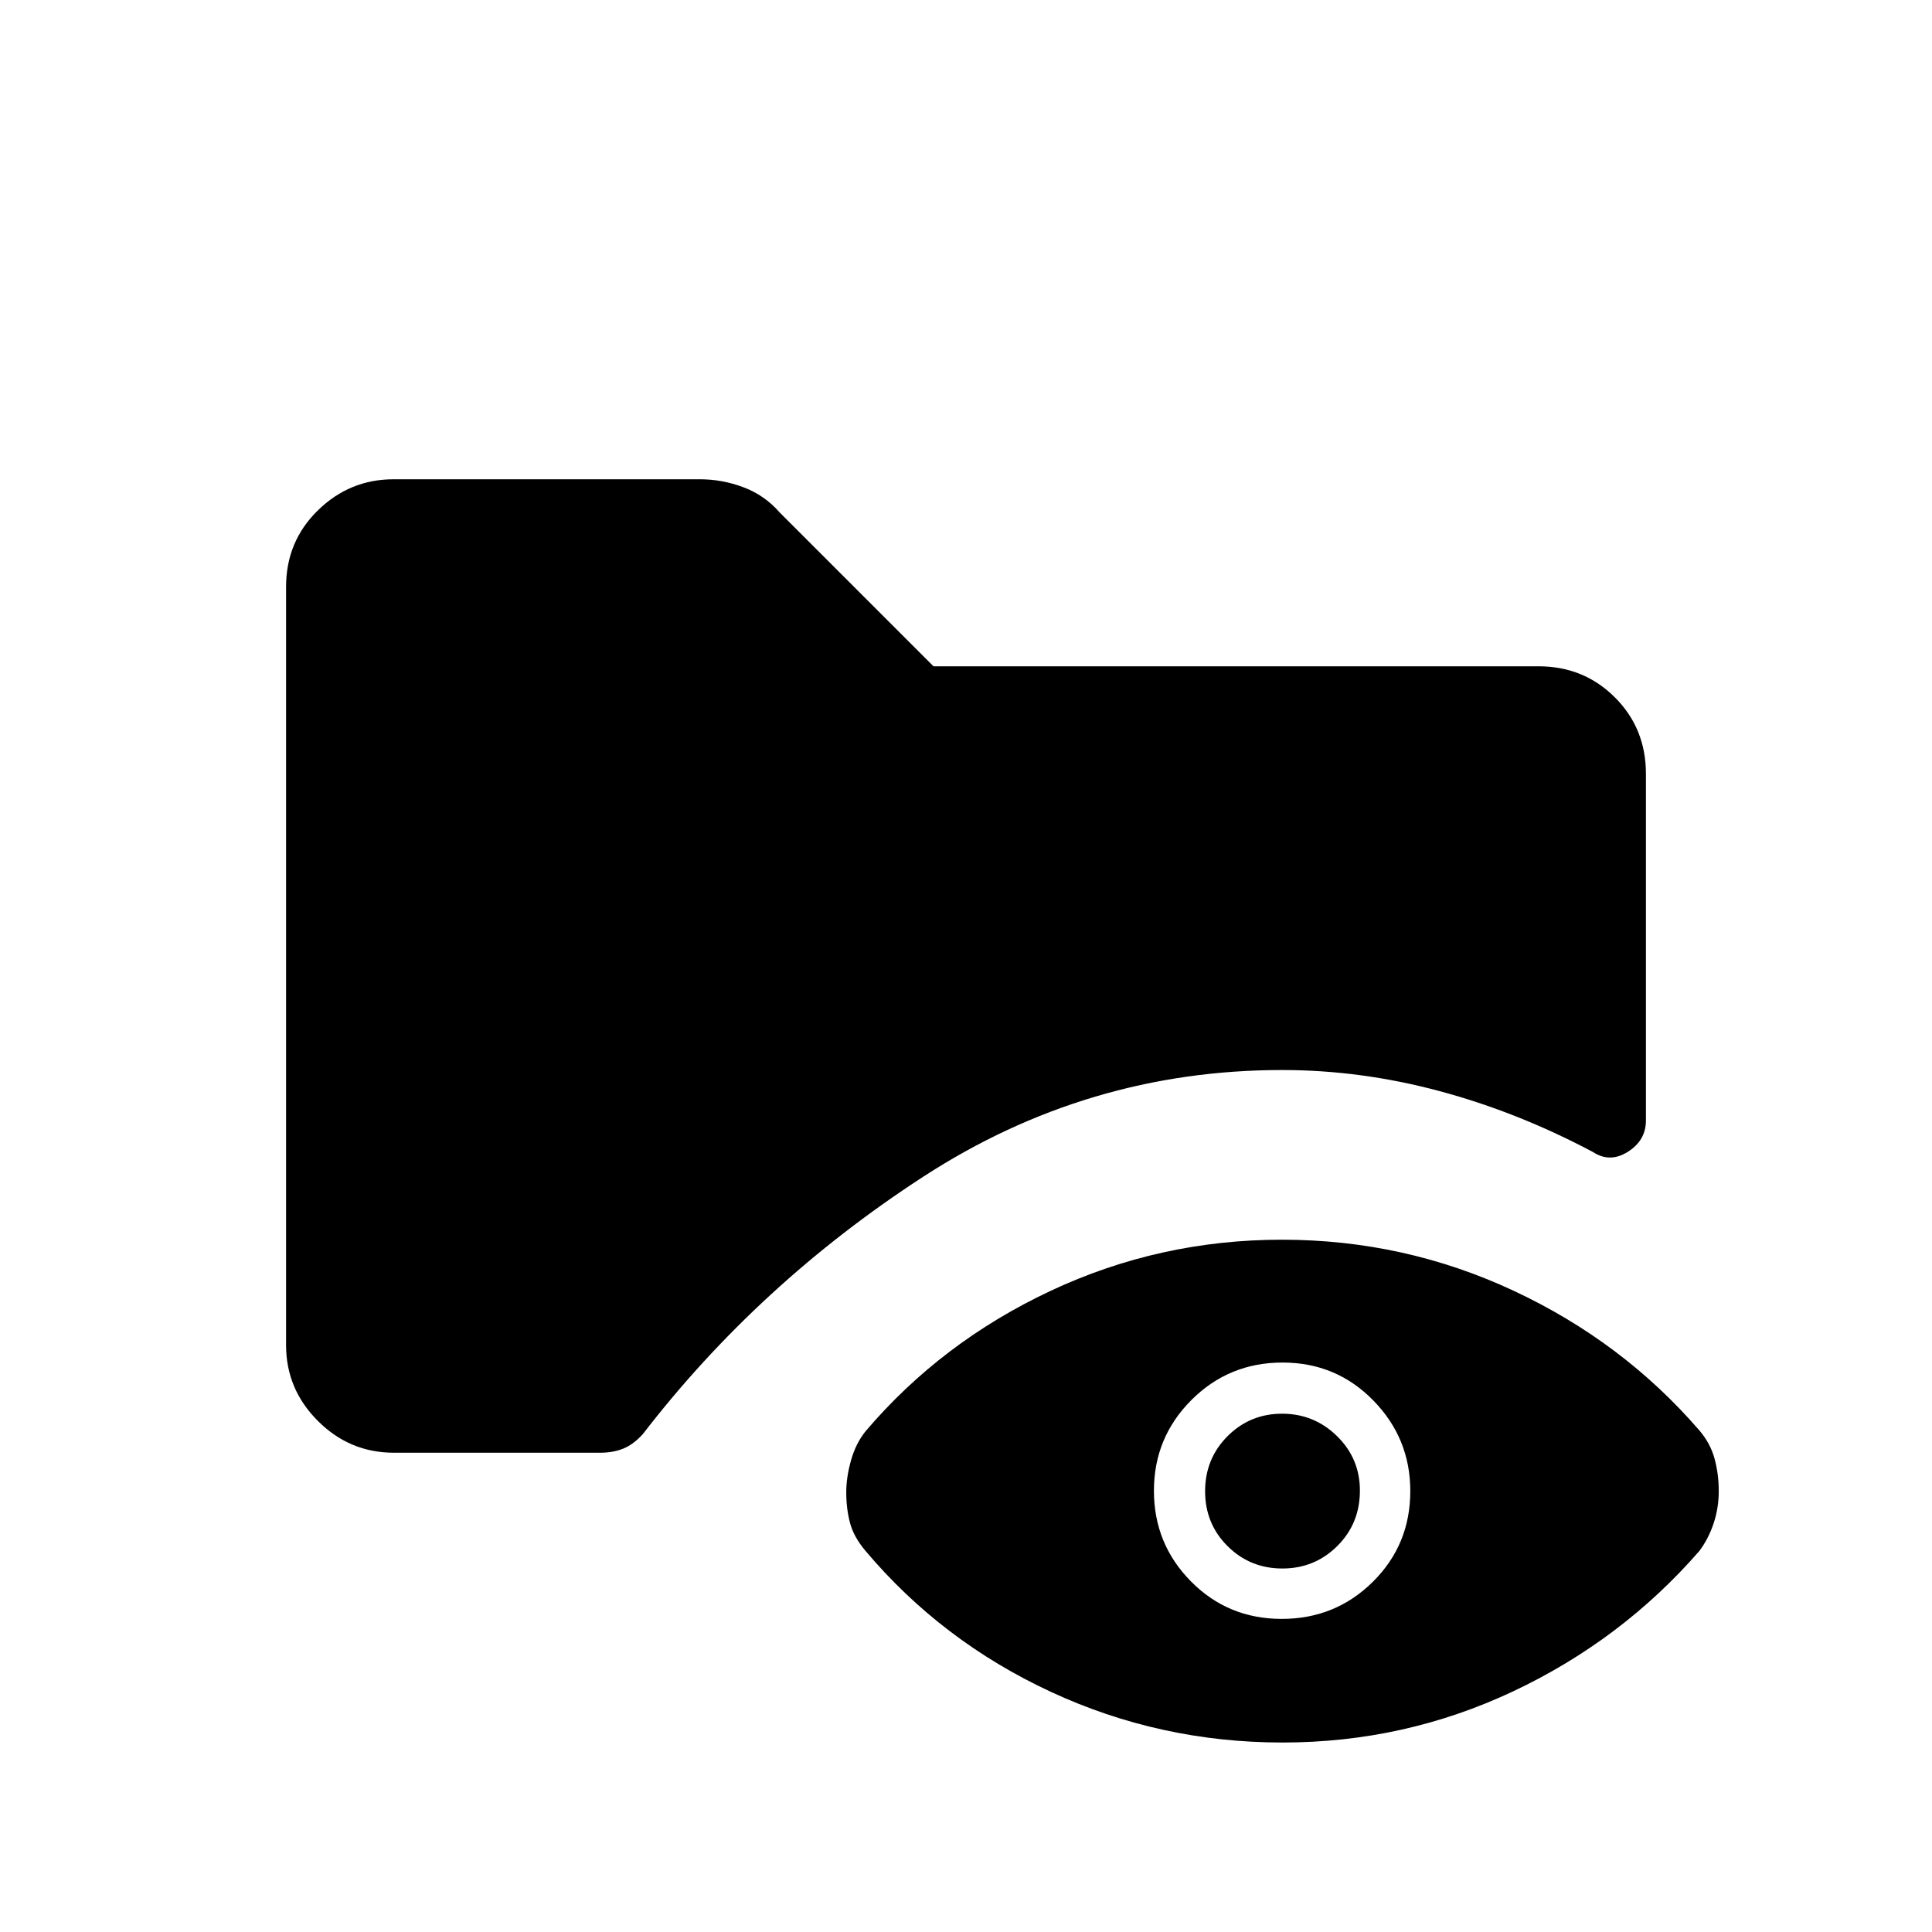 <svg xmlns="http://www.w3.org/2000/svg" height="20" viewBox="0 -960 960 960" width="20"><path d="M195.7-238.15q-21.95 0-37.75-15.8t-15.8-37.64v-376.82q0-22.54 15.8-37.99 15.8-15.45 37.6-15.45H347.8q11.08 0 21.63 3.97 10.54 3.97 17.96 12.5l76.46 76.46h300.63q22.47 0 37.92 15.41 15.45 15.41 15.45 38v172.28q0 9.85-8.93 15.52-8.92 5.67-17.34.17-37.31-19.84-76.3-30.3-38.99-10.47-78.2-10.47-96.71 0-178.34 53.02-81.62 53.02-139.25 127.8-4.68 5.22-9.75 7.28-5.07 2.06-11.47 2.06H195.7Zm441.57 144q-60.86 0-115.12-25.19-54.26-25.2-92.03-69.97-5.89-6.94-7.75-13.96-1.87-7.02-1.87-15.24 0-7.45 2.37-15.86 2.36-8.41 7.25-14.48 37.68-44.27 91.87-69.71 54.18-25.44 115-25.44t115.1 25.36q54.29 25.35 92.37 69.47 5.46 6.4 7.52 14.06 2.06 7.66 2.06 16.04 0 8.38-2.56 16.05t-7.1 13.71q-38.53 44.27-92.49 69.72-53.95 25.44-114.62 25.44Zm-.4-61.43q26.67 0 45.28-18.42 18.62-18.42 18.62-45.09 0-26.26-18.41-45.06-18.41-18.81-45.08-18.81-26.66 0-45.28 18.63t-18.62 45.08q0 26.44 18.42 45.06 18.41 18.61 45.07 18.61Zm.34-25.04q-16.06 0-27.23-11.11-11.17-11.11-11.17-27.29 0-16.17 11.15-27.35 11.16-11.17 27.1-11.17 15.94 0 27.31 11.15 11.36 11.14 11.36 27.06 0 16.37-11.24 27.54-11.23 11.17-27.28 11.17Z"/></svg>